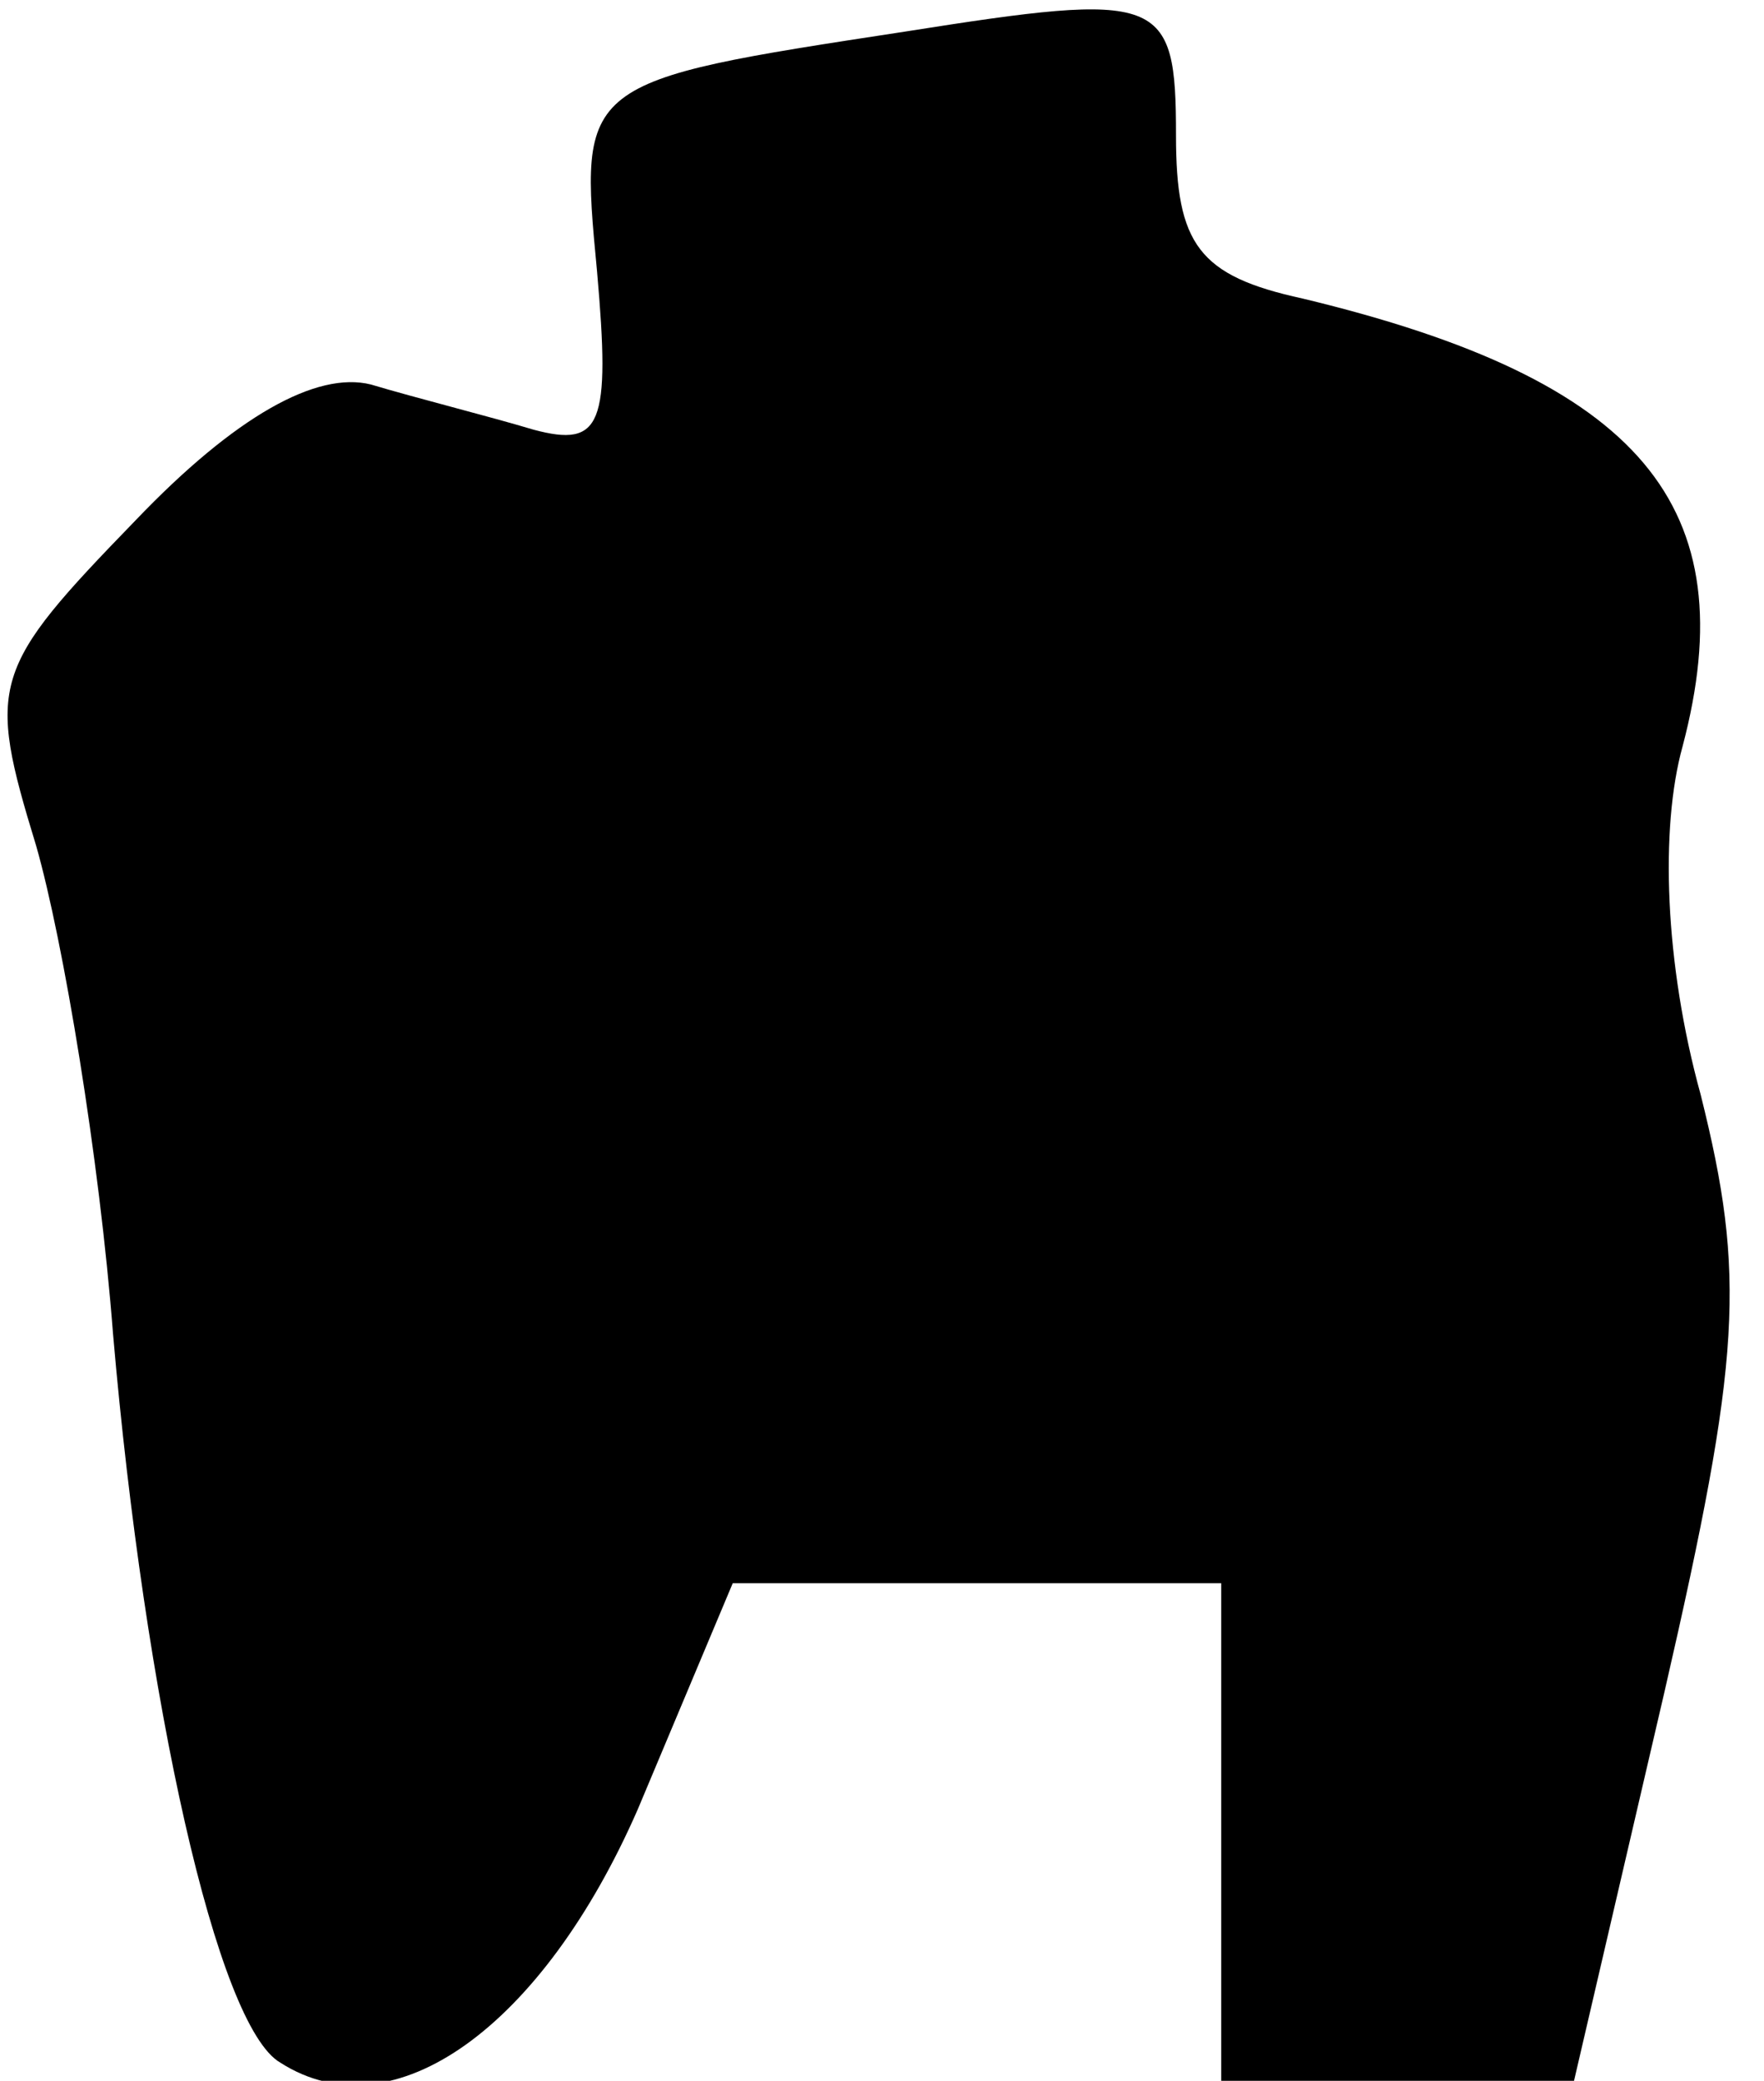 <?xml version="1.0" standalone="no"?>
<!DOCTYPE svg PUBLIC "-//W3C//DTD SVG 20010904//EN"
 "http://www.w3.org/TR/2001/REC-SVG-20010904/DTD/svg10.dtd">
<svg version="1.0" xmlns="http://www.w3.org/2000/svg"
 width="39pt" height="46pt" viewBox="0 0 39 46"
 preserveAspectRatio="xMidYMid meet">
<g transform="translate(0,46) scale(0.1,-0.1)"
fill="#000000" stroke="none">
<path fill="#000000" stroke="none" d="M200 453 c-72 -11 -72 -11 -68 -53 3
-34 1 -39 -14 -35 -10 3 -26 7 -36 10 -12 3 -30 -7 -52 -30 -32 -33 -33 -36
-22 -72 6 -21 14 -69 17 -108 7 -81 23 -153 37 -161 25 -16 58 8 79 56 l21 50
54 0 54 0 0 -55 0 -55 39 0 39 0 20 86 c17 74 18 92 8 132 -8 29 -9 59 -4 77
14 53 -9 81 -84 99 -23 5 -28 12 -28 36 0 31 -3 32 -60 23z"/>
</g>
</svg>
